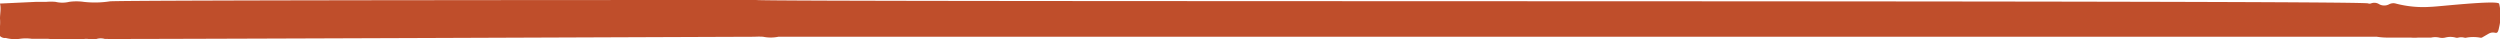 <svg xmlns="http://www.w3.org/2000/svg" viewBox="0 0 147.59 2.32"><defs><style>.cls-1{fill:#bf4e2b;}</style></defs><title>link-active-underline</title><g id="Layer_2" data-name="Layer 2"><g id="Layer_1-2" data-name="Layer 1"><path class="cls-1" d="M2.13.11l.6,0a3.07,3.07,0,0,1,.55,0,1.7,1.7,0,0,0,.8,0,3.08,3.08,0,0,1,.86,0A5.78,5.78,0,0,0,6.48.08C6.87,0,44.28,0,44.65,0,45.18.13,139.29,0,139.8.2a.27.27,0,0,0,.18,0,.53.53,0,0,1,.48.05.62.62,0,0,0,.59,0,.54.54,0,0,1,.35-.05,6.37,6.37,0,0,0,2.14.2c.32,0,3.91-.41,4-.18a2.93,2.93,0,0,1,0,1.38c-.12.62-.21.15-.64.4l-.38.22a.25.25,0,0,1-.12,0,2.28,2.28,0,0,0-.78,0,.27.27,0,0,1-.15,0,.7.7,0,0,0-.34,0,.3.3,0,0,1-.16,0,1.17,1.17,0,0,0-.62,0,.79.79,0,0,1-.34,0,1.1,1.1,0,0,0-.49,0c-.26,0-.52,0-.78,0a2.13,2.13,0,0,1-.4,0c-.12,0-.25,0-.37,0h-1a4.49,4.49,0,0,1-.65-.05c-.27,0-94.11,0-94.37,0a2.23,2.23,0,0,1-.9,0,4.16,4.16,0,0,0-.5,0c-.4,0-37.81.15-38.21.13l-.15,0a.85.85,0,0,0-.49,0,2.57,2.57,0,0,1-.5,0,.89.89,0,0,0-.22,0,1.38,1.38,0,0,1-.7.07.44.44,0,0,0-.24,0,.78.78,0,0,1-.34,0l-.88-.08s0,0-.06,0-.3,0-.45,0-.29,0-.44,0a2.51,2.51,0,0,0-.69,0,2.08,2.08,0,0,1-.84-.05A.41.41,0,0,1,0,1.54a3.12,3.12,0,0,0,0-.45C0,.81.07.51,0,.21"/></g></g></svg>